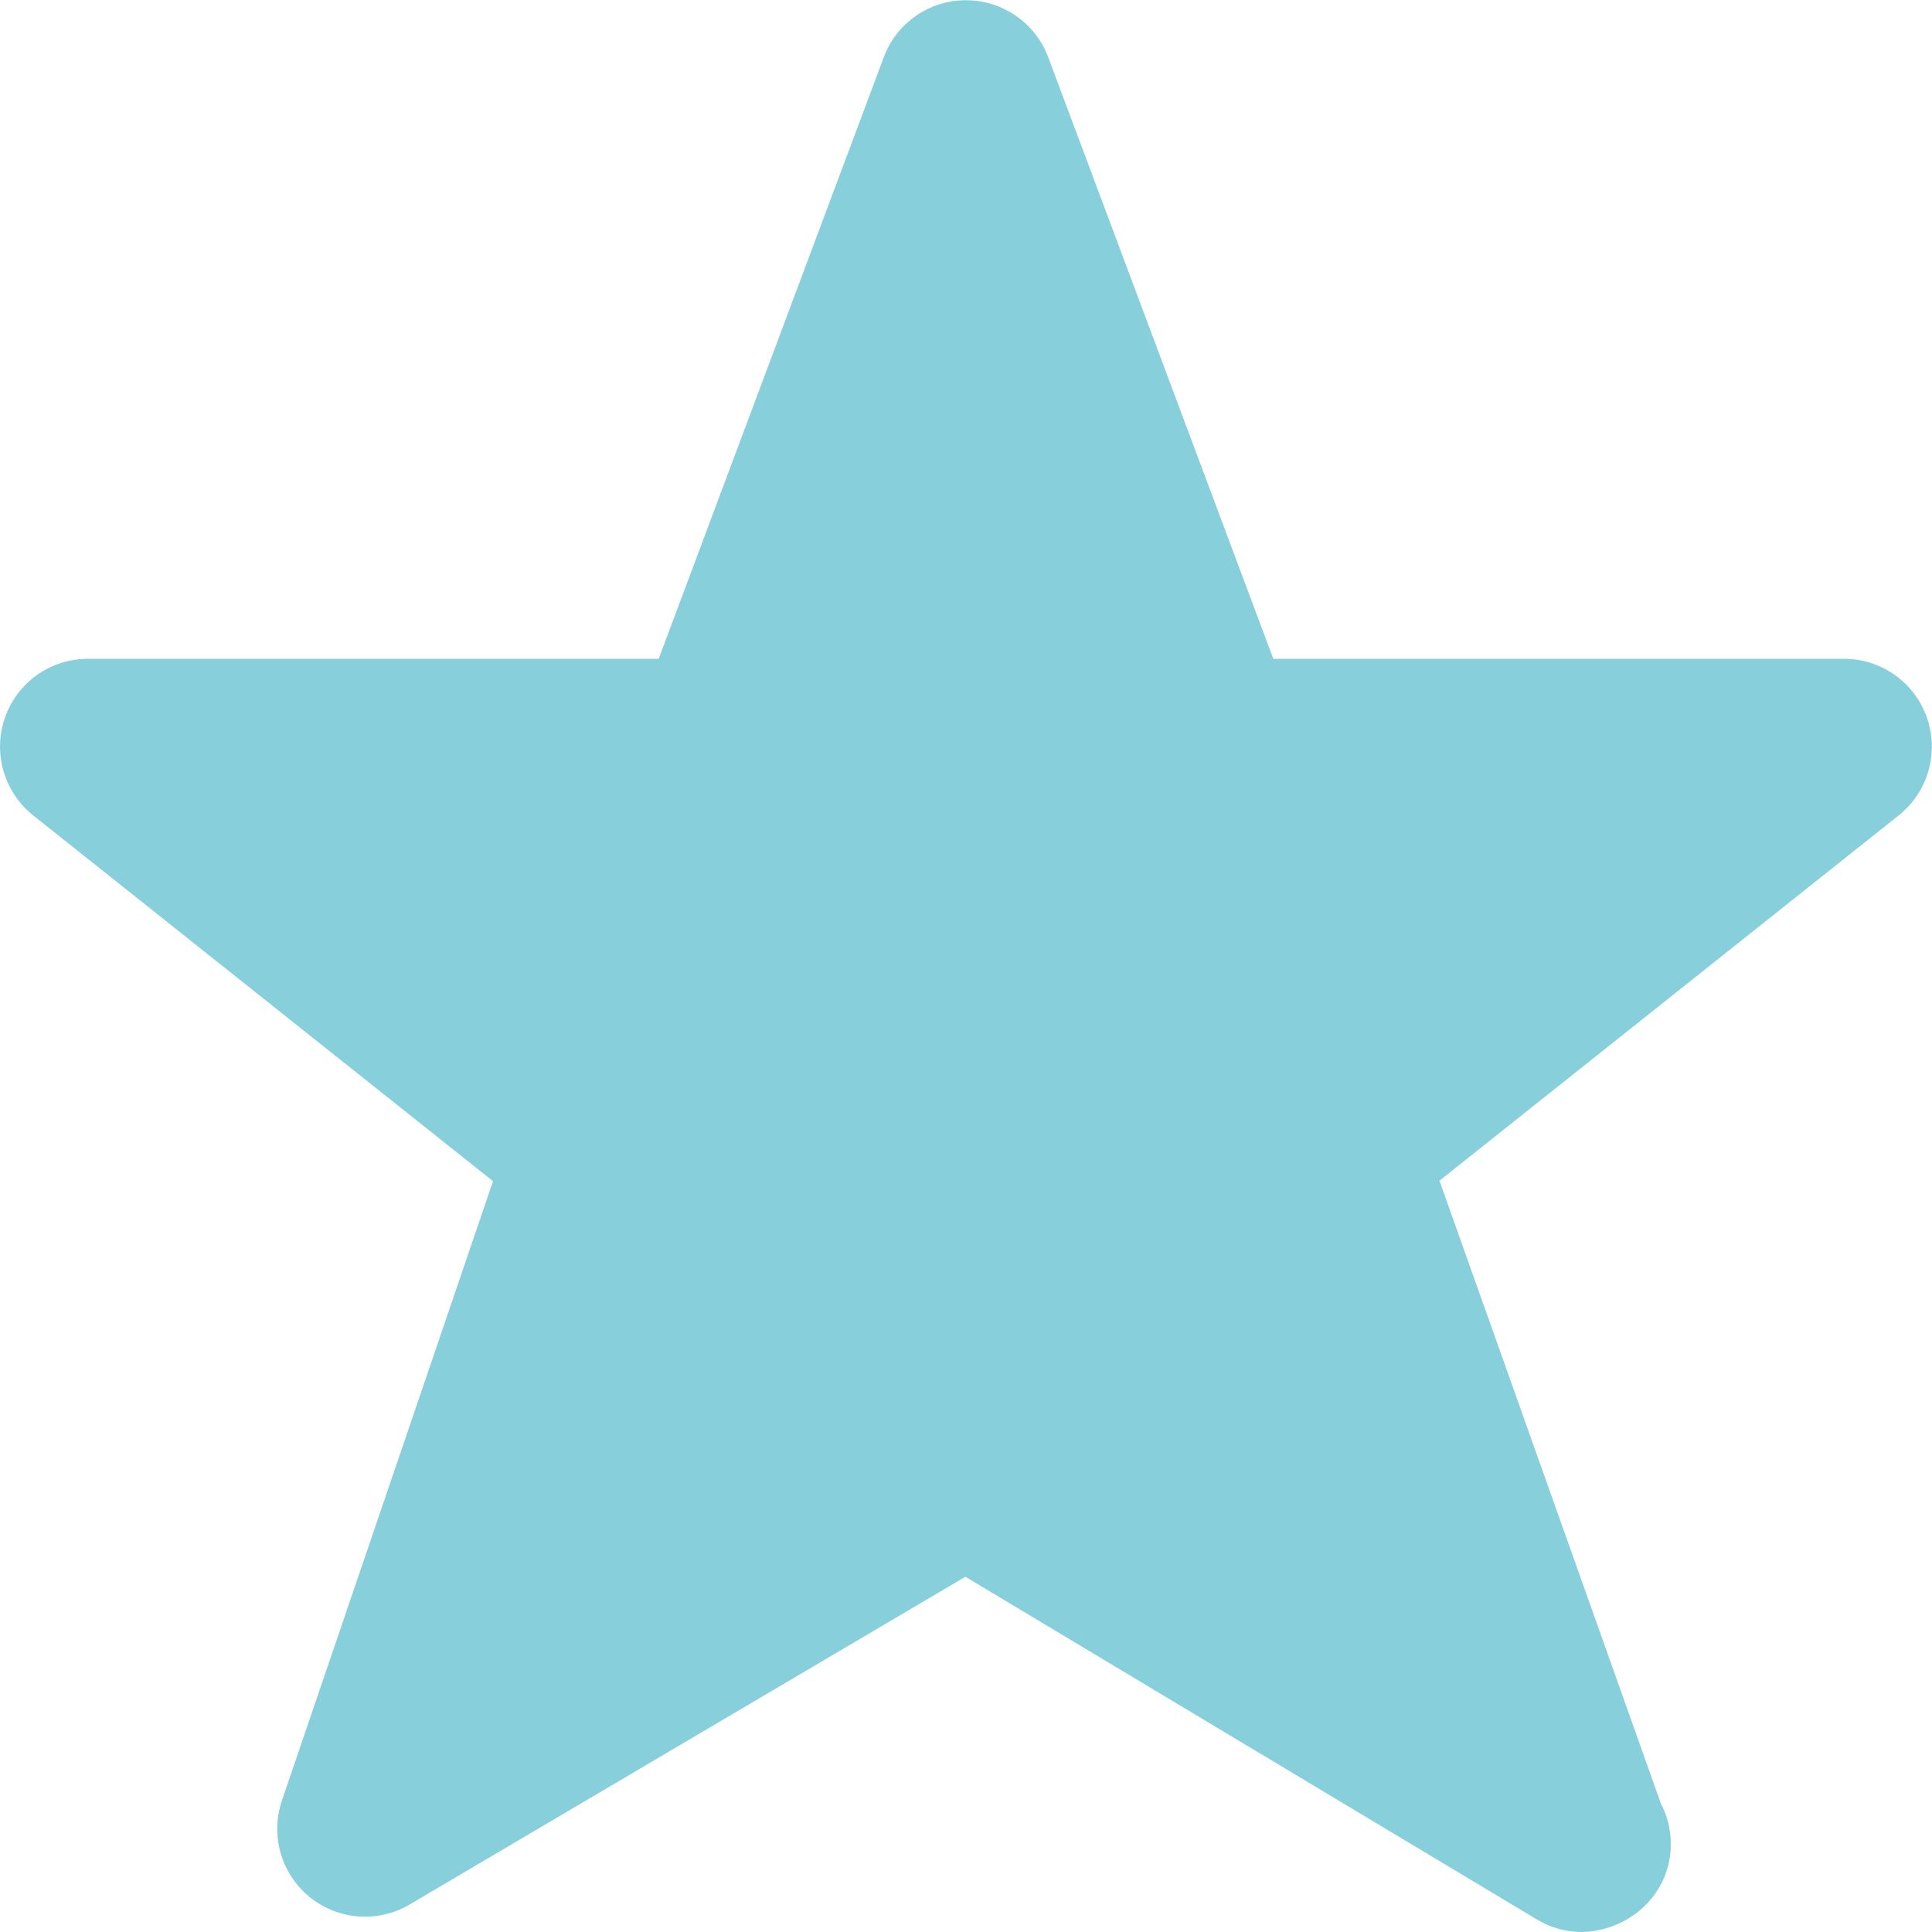 <svg xmlns:xlink="http://www.w3.org/1999/xlink" xmlns="http://www.w3.org/2000/svg" width="16" height="16" viewBox="0 0 16 16" fill="none">
<path d="M15.958 5.943C15.856 5.652 15.581 5.456 15.272 5.456H10.545L8.681 0.474C8.575 0.19 8.303 0.002 7.999 0.002C7.696 0.002 7.424 0.19 7.319 0.474L5.455 5.456H0.727C0.418 5.456 0.143 5.651 0.041 5.943C-0.061 6.235 0.033 6.559 0.274 6.752L4.083 9.782L2.335 14.911C2.237 15.198 2.328 15.518 2.564 15.71C2.799 15.902 3.13 15.927 3.393 15.772L7.995 13.058L12.729 15.897C12.844 15.966 12.974 16 13.102 16C13.103 16 13.105 16 13.107 16C13.507 15.987 13.837 15.676 13.837 15.273C13.837 15.152 13.808 15.037 13.755 14.937L11.921 9.778L15.725 6.752C15.966 6.56 16.06 6.235 15.958 5.943V5.943Z" fill="#87CFDA"/>
</svg>